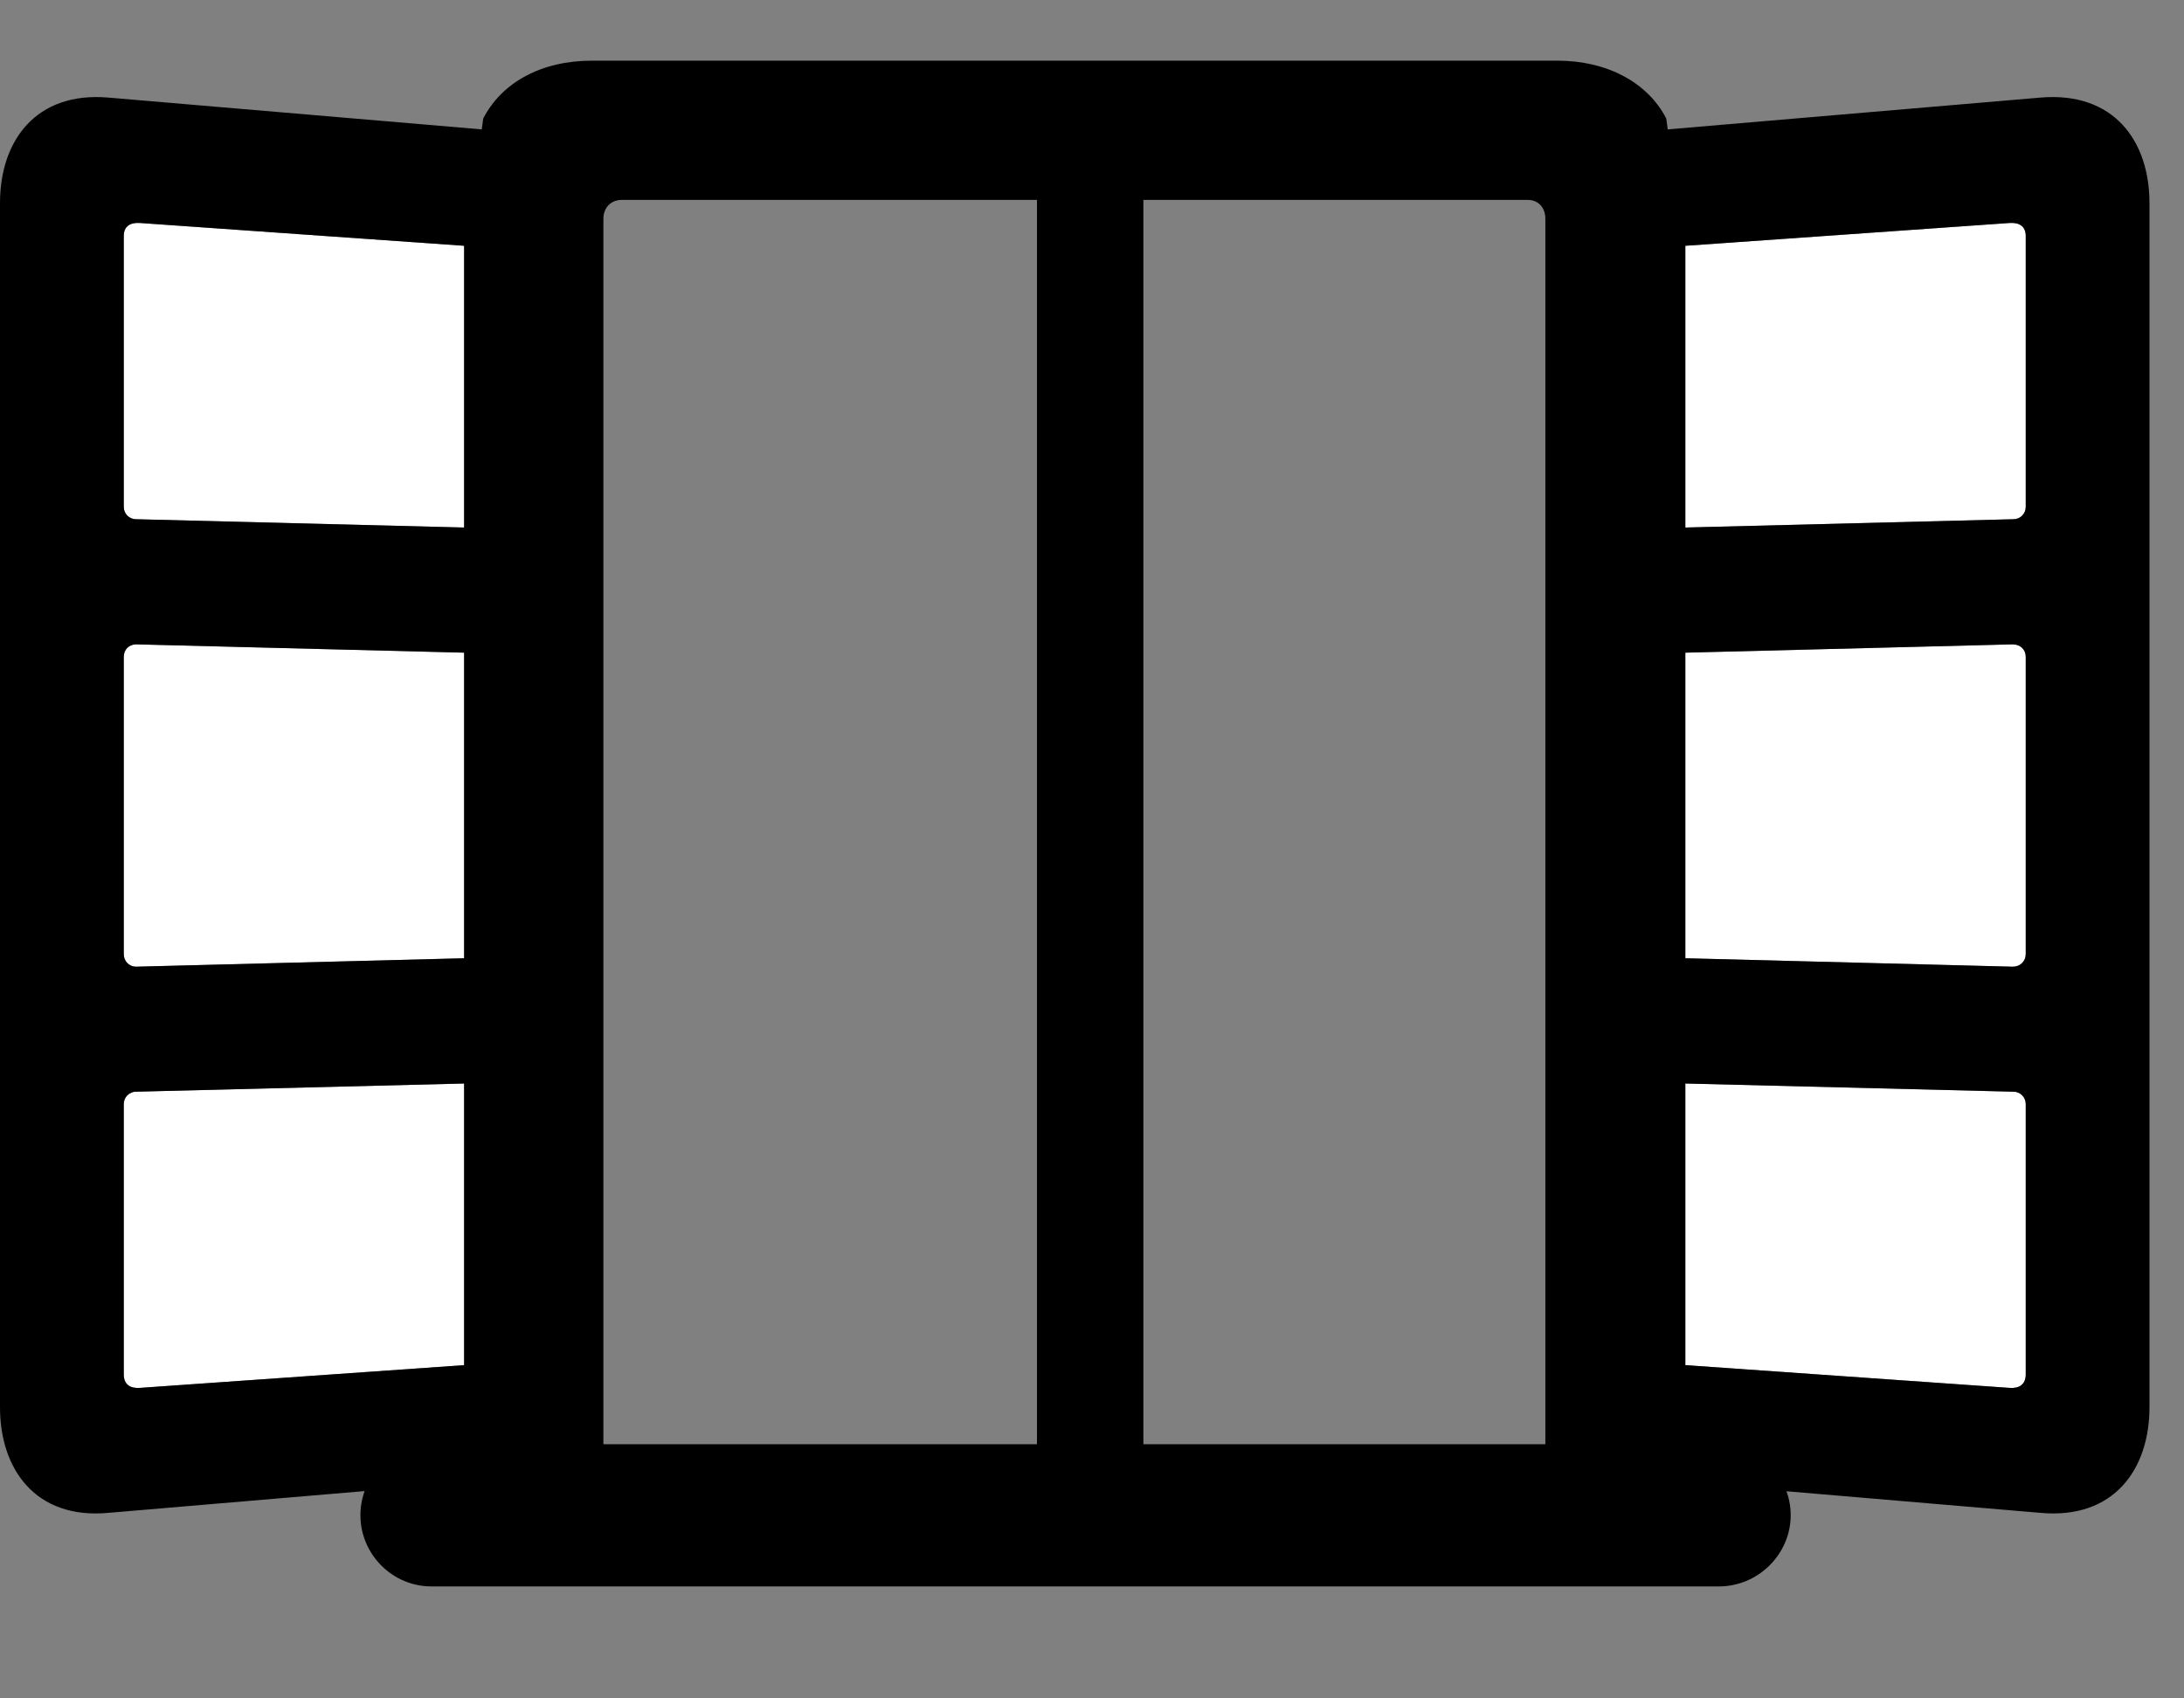<svg width="36" height="28" viewBox="0 0 36 28" fill="none" xmlns="http://www.w3.org/2000/svg">
<rect x="0" y="0" width="36" height="28" fill="#808080" stroke="none"/>
<path d="M2.04 22.658V18.201C2.04 18.093 2.126 17.998 2.243 17.998L7.651 17.863V22.506L2.305 22.881C2.146 22.893 2.04 22.824 2.04 22.658ZM2.04 15.729V10.829C2.04 10.71 2.126 10.623 2.246 10.623L7.651 10.76V15.798L2.246 15.937C2.122 15.937 2.04 15.841 2.04 15.729ZM2.04 8.357V3.89C2.04 3.734 2.143 3.665 2.305 3.676L7.651 4.052V8.697L2.243 8.56C2.126 8.56 2.04 8.466 2.04 8.357ZM27.781 22.506V17.863L33.188 17.998C33.305 17.998 33.392 18.093 33.392 18.201V22.658C33.392 22.824 33.286 22.893 33.126 22.881L27.781 22.506ZM27.781 15.798V10.76L33.174 10.623C33.305 10.623 33.392 10.71 33.392 10.829V15.729C33.392 15.841 33.309 15.937 33.174 15.937L27.781 15.798ZM27.781 8.697V4.052L33.126 3.676C33.288 3.665 33.392 3.734 33.392 3.89V8.357C33.392 8.466 33.305 8.56 33.188 8.56L27.781 8.697Z" fill="white"/>
<path d="M7.65 24.981H9.946V3.606C9.946 3.423 10.071 3.296 10.247 3.296H25.184C25.358 3.296 25.473 3.423 25.473 3.606V24.981H27.78V24.443L33.631 24.941C34.843 25.053 35.431 24.223 35.431 23.201V3.347C35.431 2.325 34.843 1.505 33.631 1.609L27.49 2.133L27.466 1.954C27.158 1.356 26.485 1 25.672 1H9.759C8.927 1 8.273 1.356 7.965 1.954L7.941 2.133L1.788 1.609C0.588 1.505 0 2.325 0 3.347V23.201C0 24.223 0.588 25.053 1.788 24.941L7.65 24.443V24.981ZM2.04 22.658V18.201C2.04 18.093 2.126 17.998 2.243 17.998L7.65 17.863V22.506L2.305 22.881C2.145 22.893 2.04 22.824 2.04 22.658ZM2.04 15.729V10.829C2.04 10.71 2.126 10.623 2.245 10.623L7.65 10.76V15.798L2.245 15.937C2.122 15.937 2.04 15.841 2.04 15.729ZM2.04 8.357V3.89C2.04 3.734 2.143 3.665 2.305 3.676L7.65 4.052V8.697L2.243 8.56C2.126 8.56 2.04 8.466 2.04 8.357ZM27.78 22.506V17.863L33.188 17.998C33.305 17.998 33.391 18.093 33.391 18.201V22.658C33.391 22.824 33.286 22.893 33.126 22.881L27.78 22.506ZM27.78 15.798V10.76L33.174 10.623C33.305 10.623 33.391 10.71 33.391 10.829V15.729C33.391 15.841 33.309 15.937 33.174 15.937L27.78 15.798ZM27.78 8.697V4.052L33.126 3.676C33.288 3.665 33.391 3.734 33.391 3.89V8.357C33.391 8.466 33.305 8.56 33.188 8.56L27.78 8.697ZM5.941 24.981C5.941 25.62 6.463 26.154 7.112 26.154H28.334C28.983 26.154 29.517 25.62 29.517 24.981C29.517 24.332 28.983 23.81 28.334 23.81H7.112C6.463 23.81 5.941 24.332 5.941 24.981ZM17.093 24.922H18.847V2.23H17.093V24.922Z" fill="black"/>
</svg>
